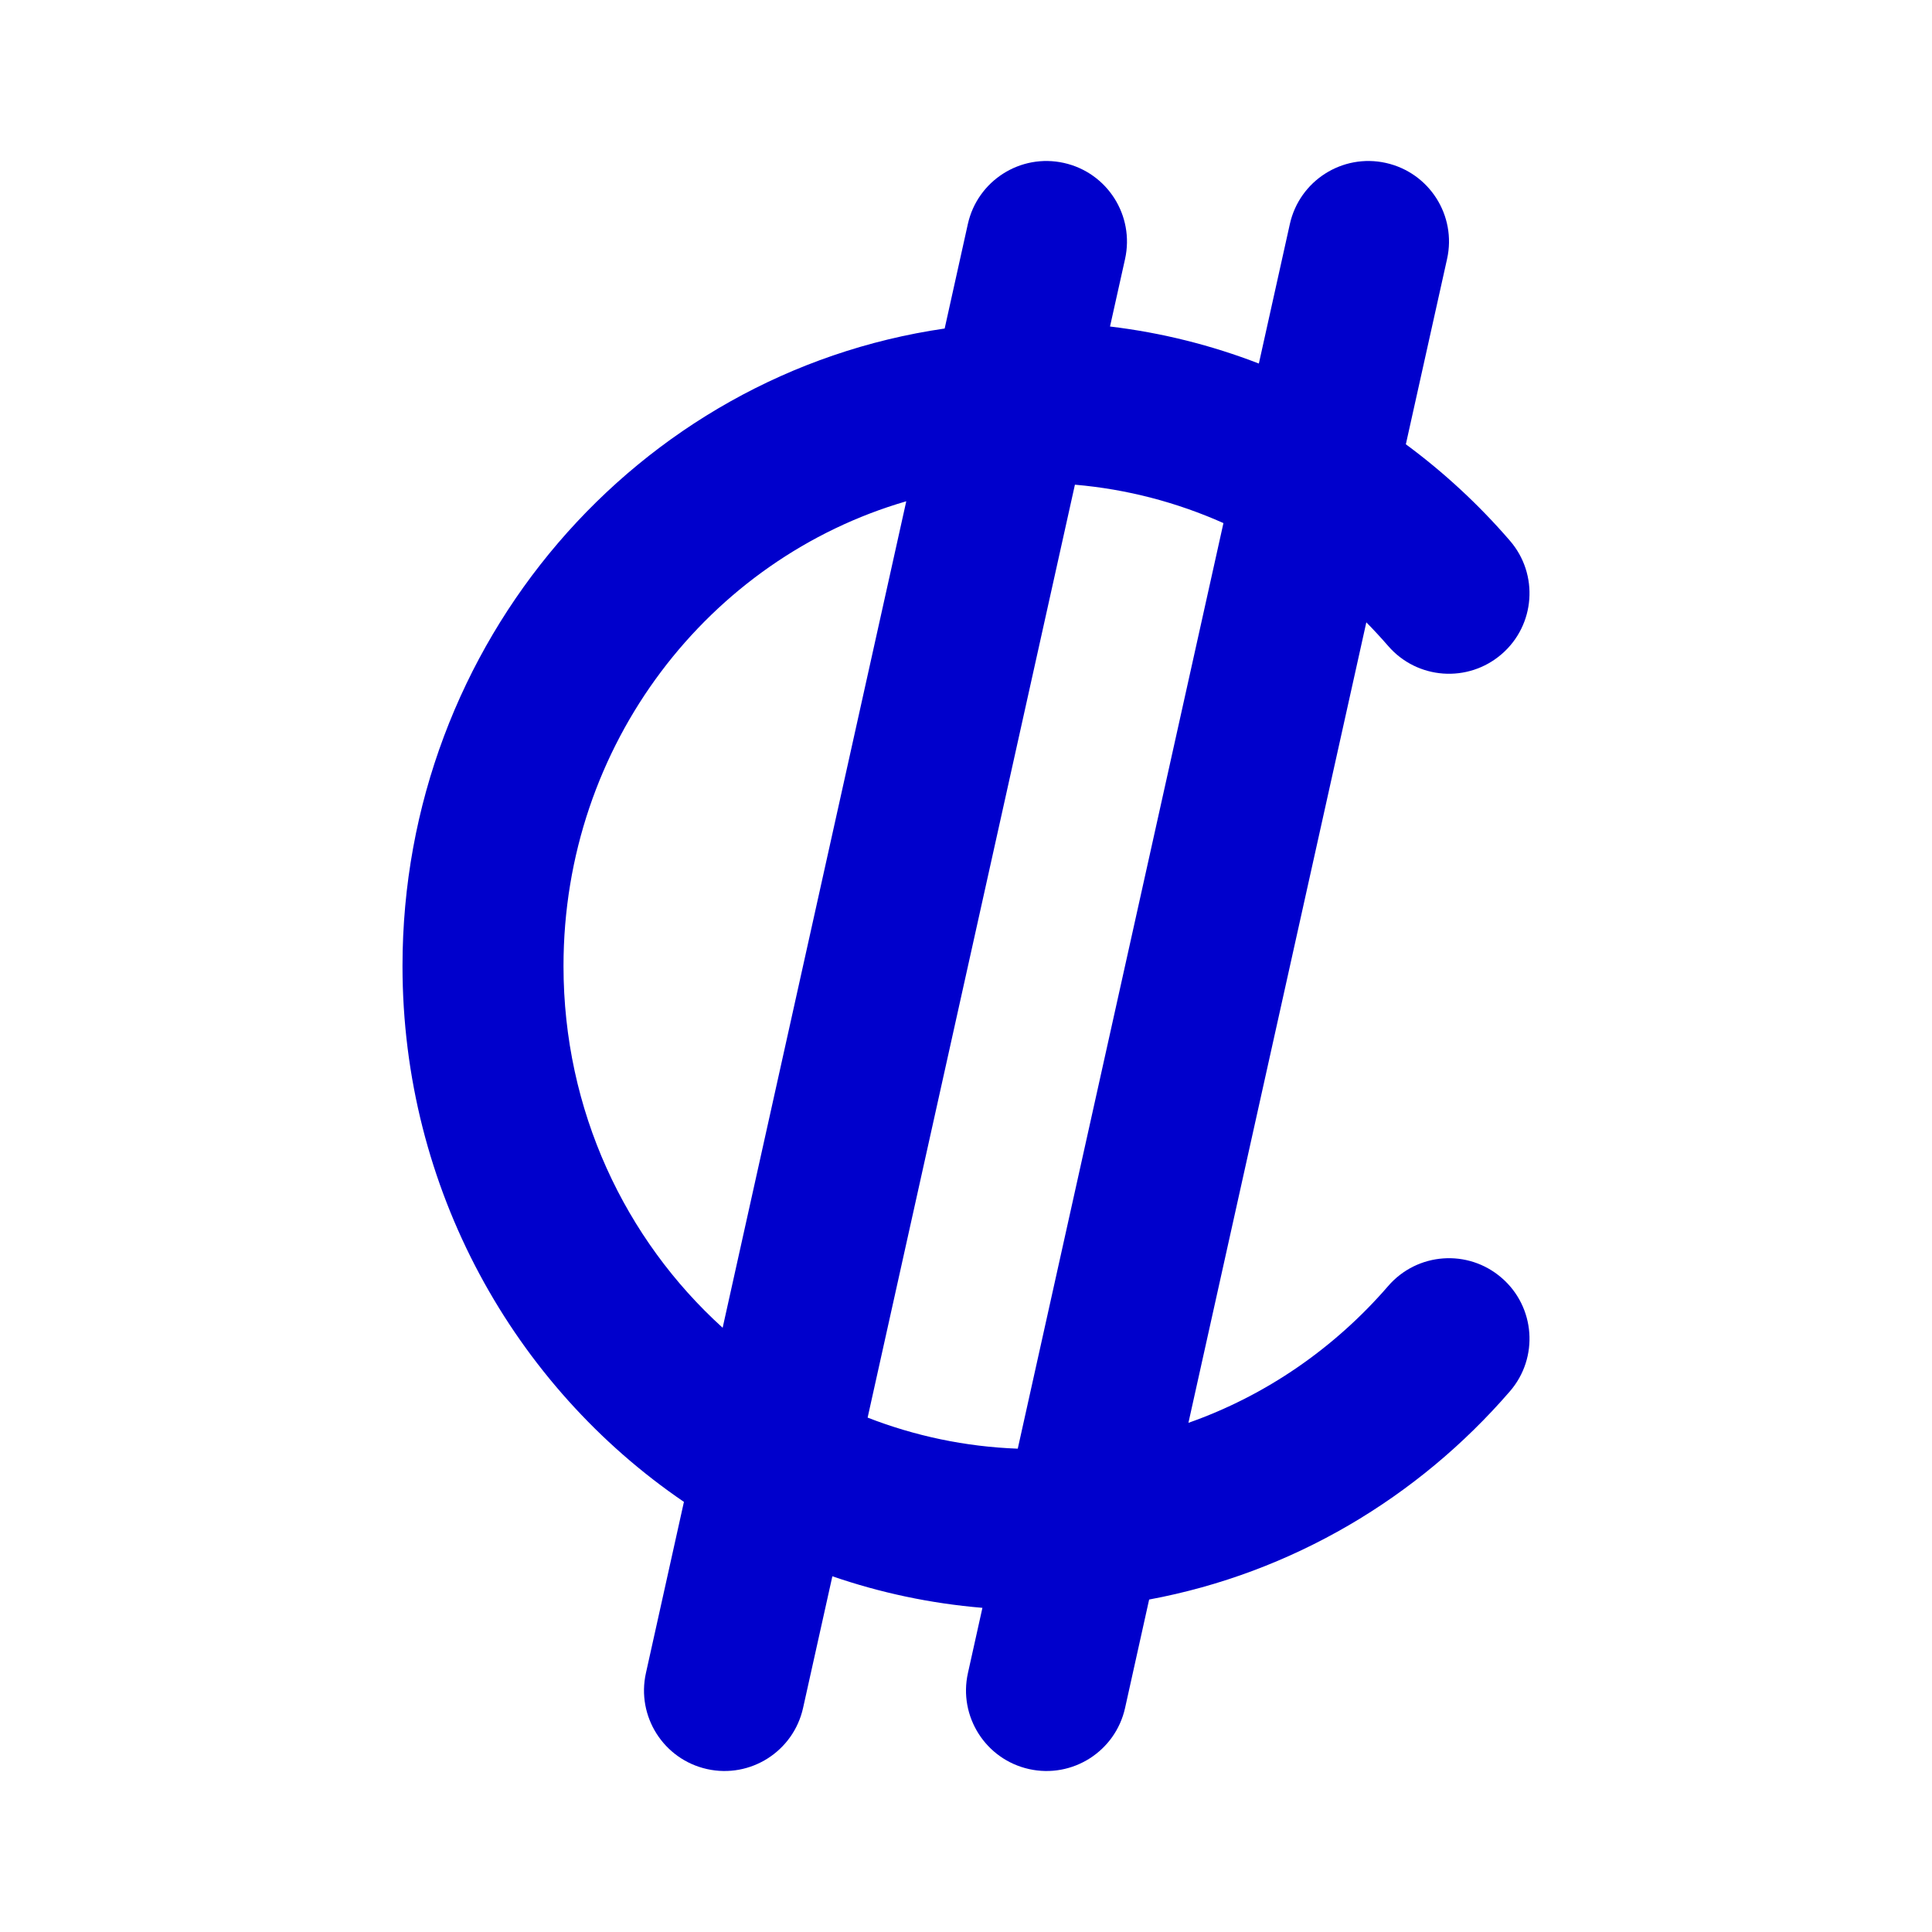 <svg width="24" height="24" viewBox="0 0 24 24" fill="none" xmlns="http://www.w3.org/2000/svg">
<path fill-rule="evenodd" clip-rule="evenodd" d="M13.216 2.024C13.756 2.144 14.095 2.678 13.976 3.217L13.789 4.056C14.433 4.133 15.053 4.29 15.638 4.516L16.023 2.783C16.143 2.244 16.677 1.904 17.216 2.024C17.756 2.144 18.096 2.678 17.976 3.217L17.464 5.519C17.938 5.869 18.371 6.27 18.756 6.716C19.118 7.134 19.072 7.765 18.654 8.126C18.236 8.487 17.605 8.442 17.244 8.024C17.156 7.923 17.066 7.825 16.973 7.731L14.763 17.675C15.727 17.336 16.579 16.745 17.244 15.976C17.605 15.558 18.236 15.512 18.654 15.874C19.072 16.235 19.118 16.866 18.756 17.284C17.616 18.603 16.051 19.54 14.275 19.87L13.976 21.217C13.856 21.756 13.322 22.096 12.783 21.976C12.244 21.856 11.904 21.322 12.024 20.783L12.204 19.973C11.556 19.919 10.932 19.785 10.34 19.581L9.976 21.217C9.856 21.756 9.322 22.096 8.783 21.976C8.244 21.856 7.904 21.322 8.024 20.783L8.496 18.657C6.384 17.218 5 14.767 5 12C5 7.986 7.913 4.636 11.735 4.081L12.023 2.783C12.143 2.244 12.677 1.904 13.216 2.024ZM11.258 6.227C8.81 6.938 7 9.241 7 12C7 13.796 7.767 15.398 8.977 16.494L11.258 6.227ZM10.778 17.61C11.361 17.837 11.989 17.972 12.643 17.996L15.198 6.498C14.624 6.242 14.003 6.077 13.353 6.021L10.778 17.61Z" fill="#0000CC"/>
</svg>
